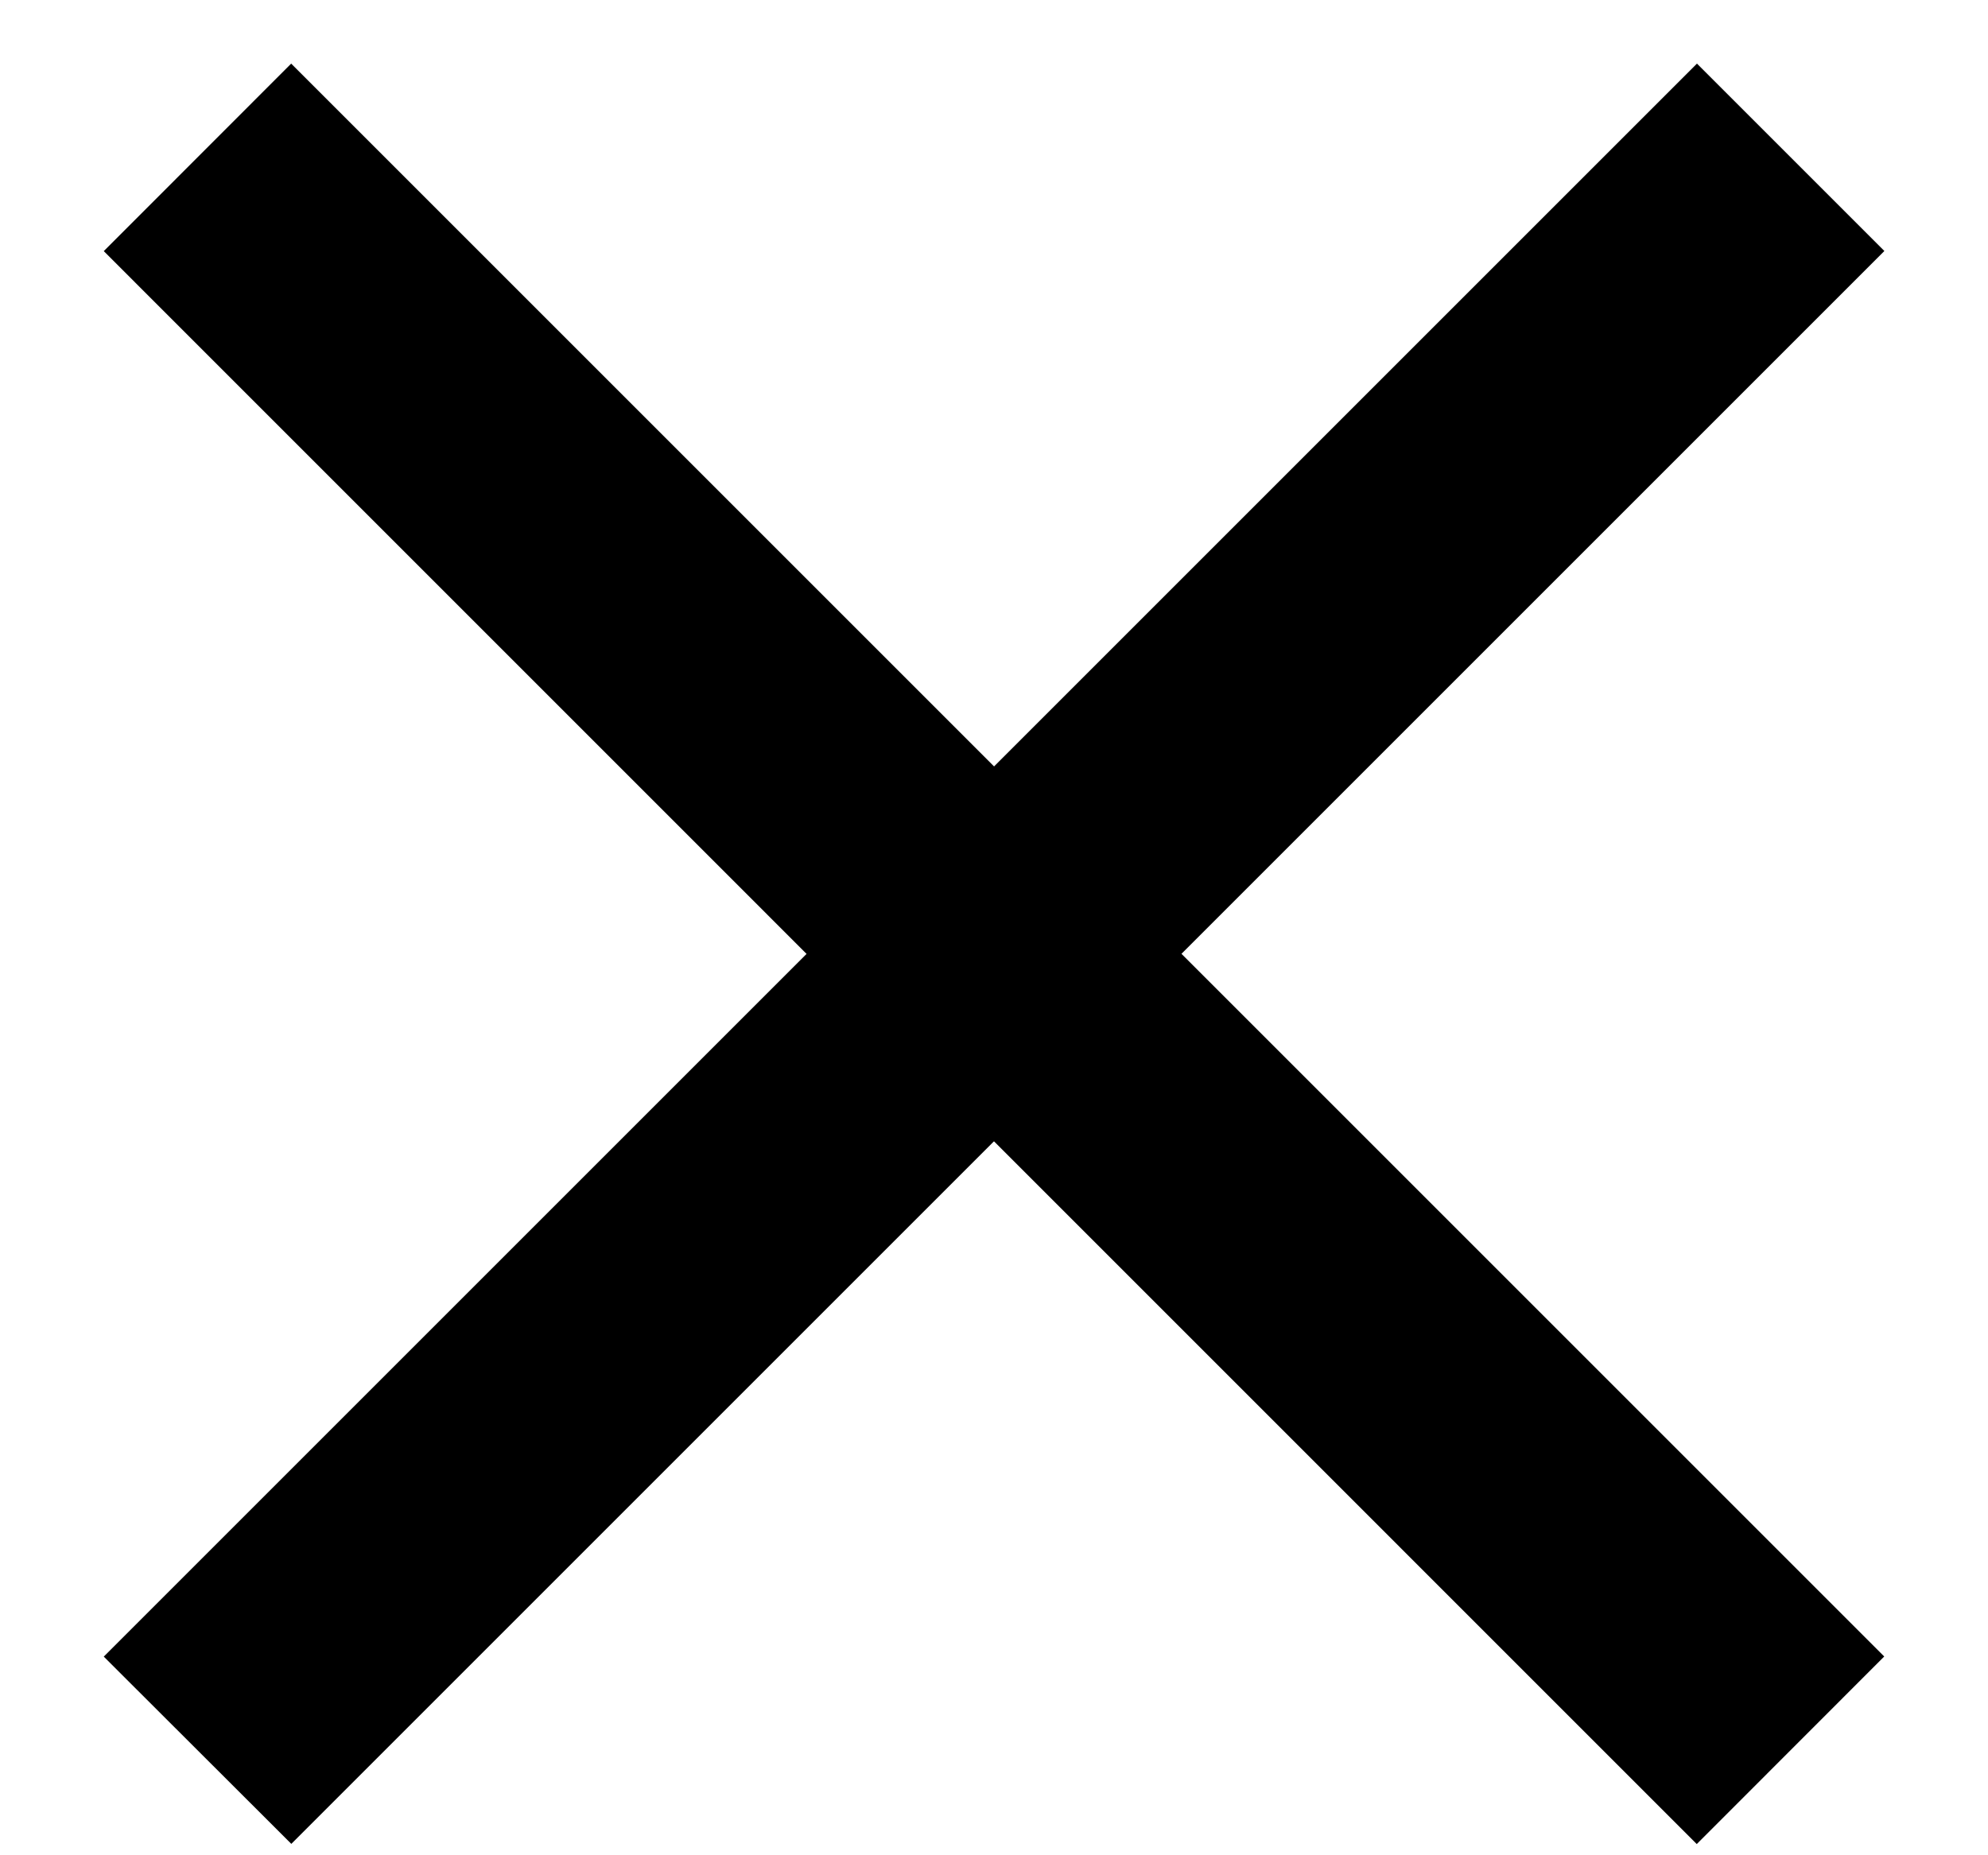 <svg width="15" height="14" viewBox="0 0 15 14" fill="none" xmlns="http://www.w3.org/2000/svg">
    <path fill-rule="evenodd" clip-rule="evenodd" d="M12.803 13.916.783 1.895 2.197.48l12.02 12.02-1.414 1.415z" fill="#000"/>
    <path fill-rule="evenodd" clip-rule="evenodd" d="M.782 12.502 12.804.48l1.414 1.414-12.02 12.02-1.415-1.413z" fill="#000"/>
</svg>
